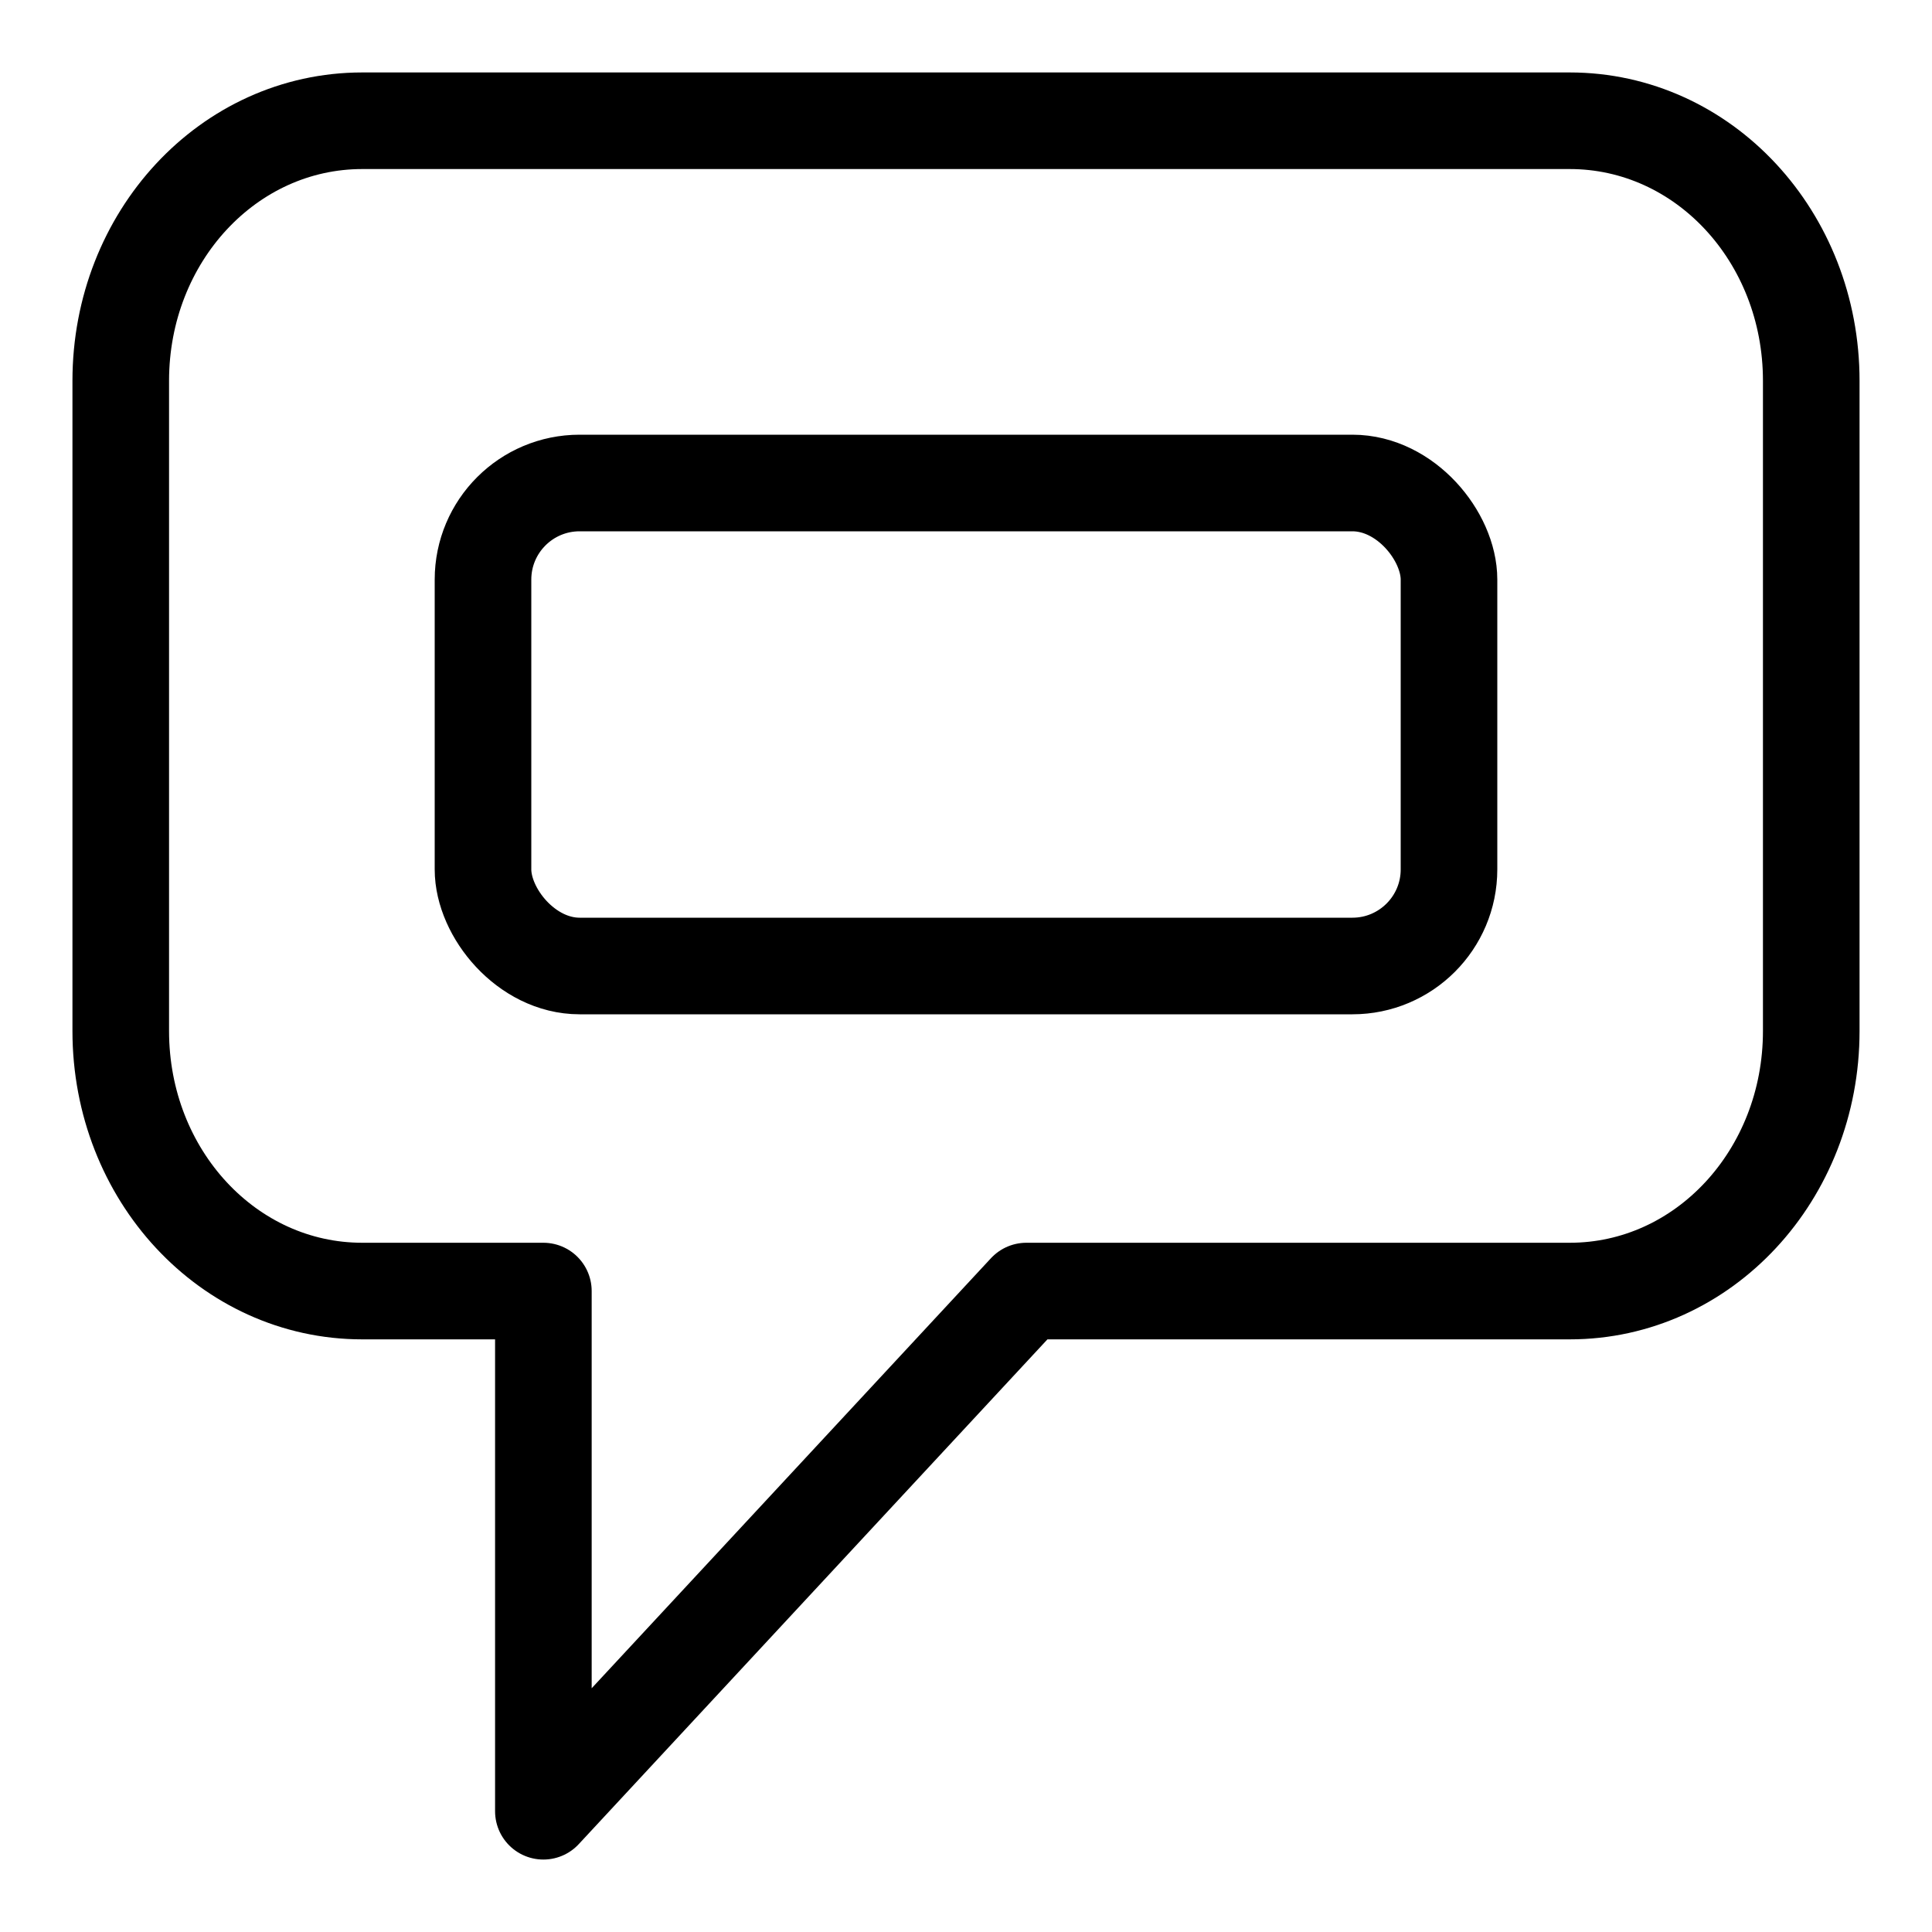 <?xml version="1.0" encoding="UTF-8" standalone="no"?>
<svg
   xmlns:dc="http://purl.org/dc/elements/1.1/"
   xmlns:cc="http://creativecommons.org/ns#"
   xmlns:rdf="http://www.w3.org/1999/02/22-rdf-syntax-ns#"
   xmlns:svg="http://www.w3.org/2000/svg"
   xmlns="http://www.w3.org/2000/svg"
   xmlns:sodipodi="http://sodipodi.sourceforge.net/DTD/sodipodi-0.dtd"
   xmlns:inkscape="http://www.inkscape.org/namespaces/inkscape"
   sodipodi:docname="comment-4.svg"
   inkscape:version="1.0beta2 (6465177, 2020-02-22)"
   id="svg836"
   version="1.1"
   viewBox="0 0 20 20"
   height="20"
   width="20">
  <title
     id="title5097">comment2</title>
  <defs
     id="defs830" />
  <sodipodi:namedview
     inkscape:document-rotation="0"
     inkscape:window-maximized="1"
     inkscape:window-y="-8"
     inkscape:window-x="2728"
     inkscape:window-height="1017"
     inkscape:window-width="2560"
     inkscape:guide-bbox="true"
     showguides="true"
     units="px"
     showgrid="true"
     inkscape:current-layer="svg836"
     inkscape:document-units="px"
     inkscape:cy="12.913305"
     inkscape:cx="18.021736"
     inkscape:zoom="16.263456"
     inkscape:pageshadow="2"
     inkscape:pageopacity="0.0"
     borderopacity="1.0"
     bordercolor="#666666"
     pagecolor="#ffffff"
     id="base">
    <inkscape:grid
       enabled="true"
       id="grid1384"
       type="xygrid" />
    <sodipodi:guide
       inkscape:locked="false"
       id="guide5089"
       orientation="0,1"
       position="3,19" />
    <sodipodi:guide
       inkscape:locked="false"
       id="guide5091"
       orientation="0,1"
       position="7,1" />
    <sodipodi:guide
       inkscape:locked="false"
       id="guide5093"
       orientation="1,0"
       position="1,21" />
    <sodipodi:guide
       inkscape:locked="false"
       id="guide5095"
       orientation="1,0"
       position="19,20" />
  </sodipodi:namedview>
  <path
     d="m 3.75,1.25 c -1.385,0 -2.5,1.201 -2.5,2.692 v 6.731 c 0,1.492 1.115,2.692 2.5,2.692 h 1.875 v 5.385 l 5,-5.385 h 5.625 c 1.385,0 2.5,-1.201 2.5,-2.692 V 3.942 c 0,-1.492 -1.115,-2.692 -2.5,-2.692 z"
     style="fill:none;fill-opacity:0.529;stroke:#000000;stroke-width:1;stroke-linecap:round;stroke-linejoin:round"
     id="rect835"
     inkscape:connector-curvature="0" />
  <rect
     ry="1"
     rx="1"
     y="5"
     x="5"
     height="5"
     width="10"
     id="rect855"
     style="fill:none;fill-opacity:1;stroke:#000000;stroke-width:1;stroke-linecap:round;stroke-linejoin:round" />
</svg>
